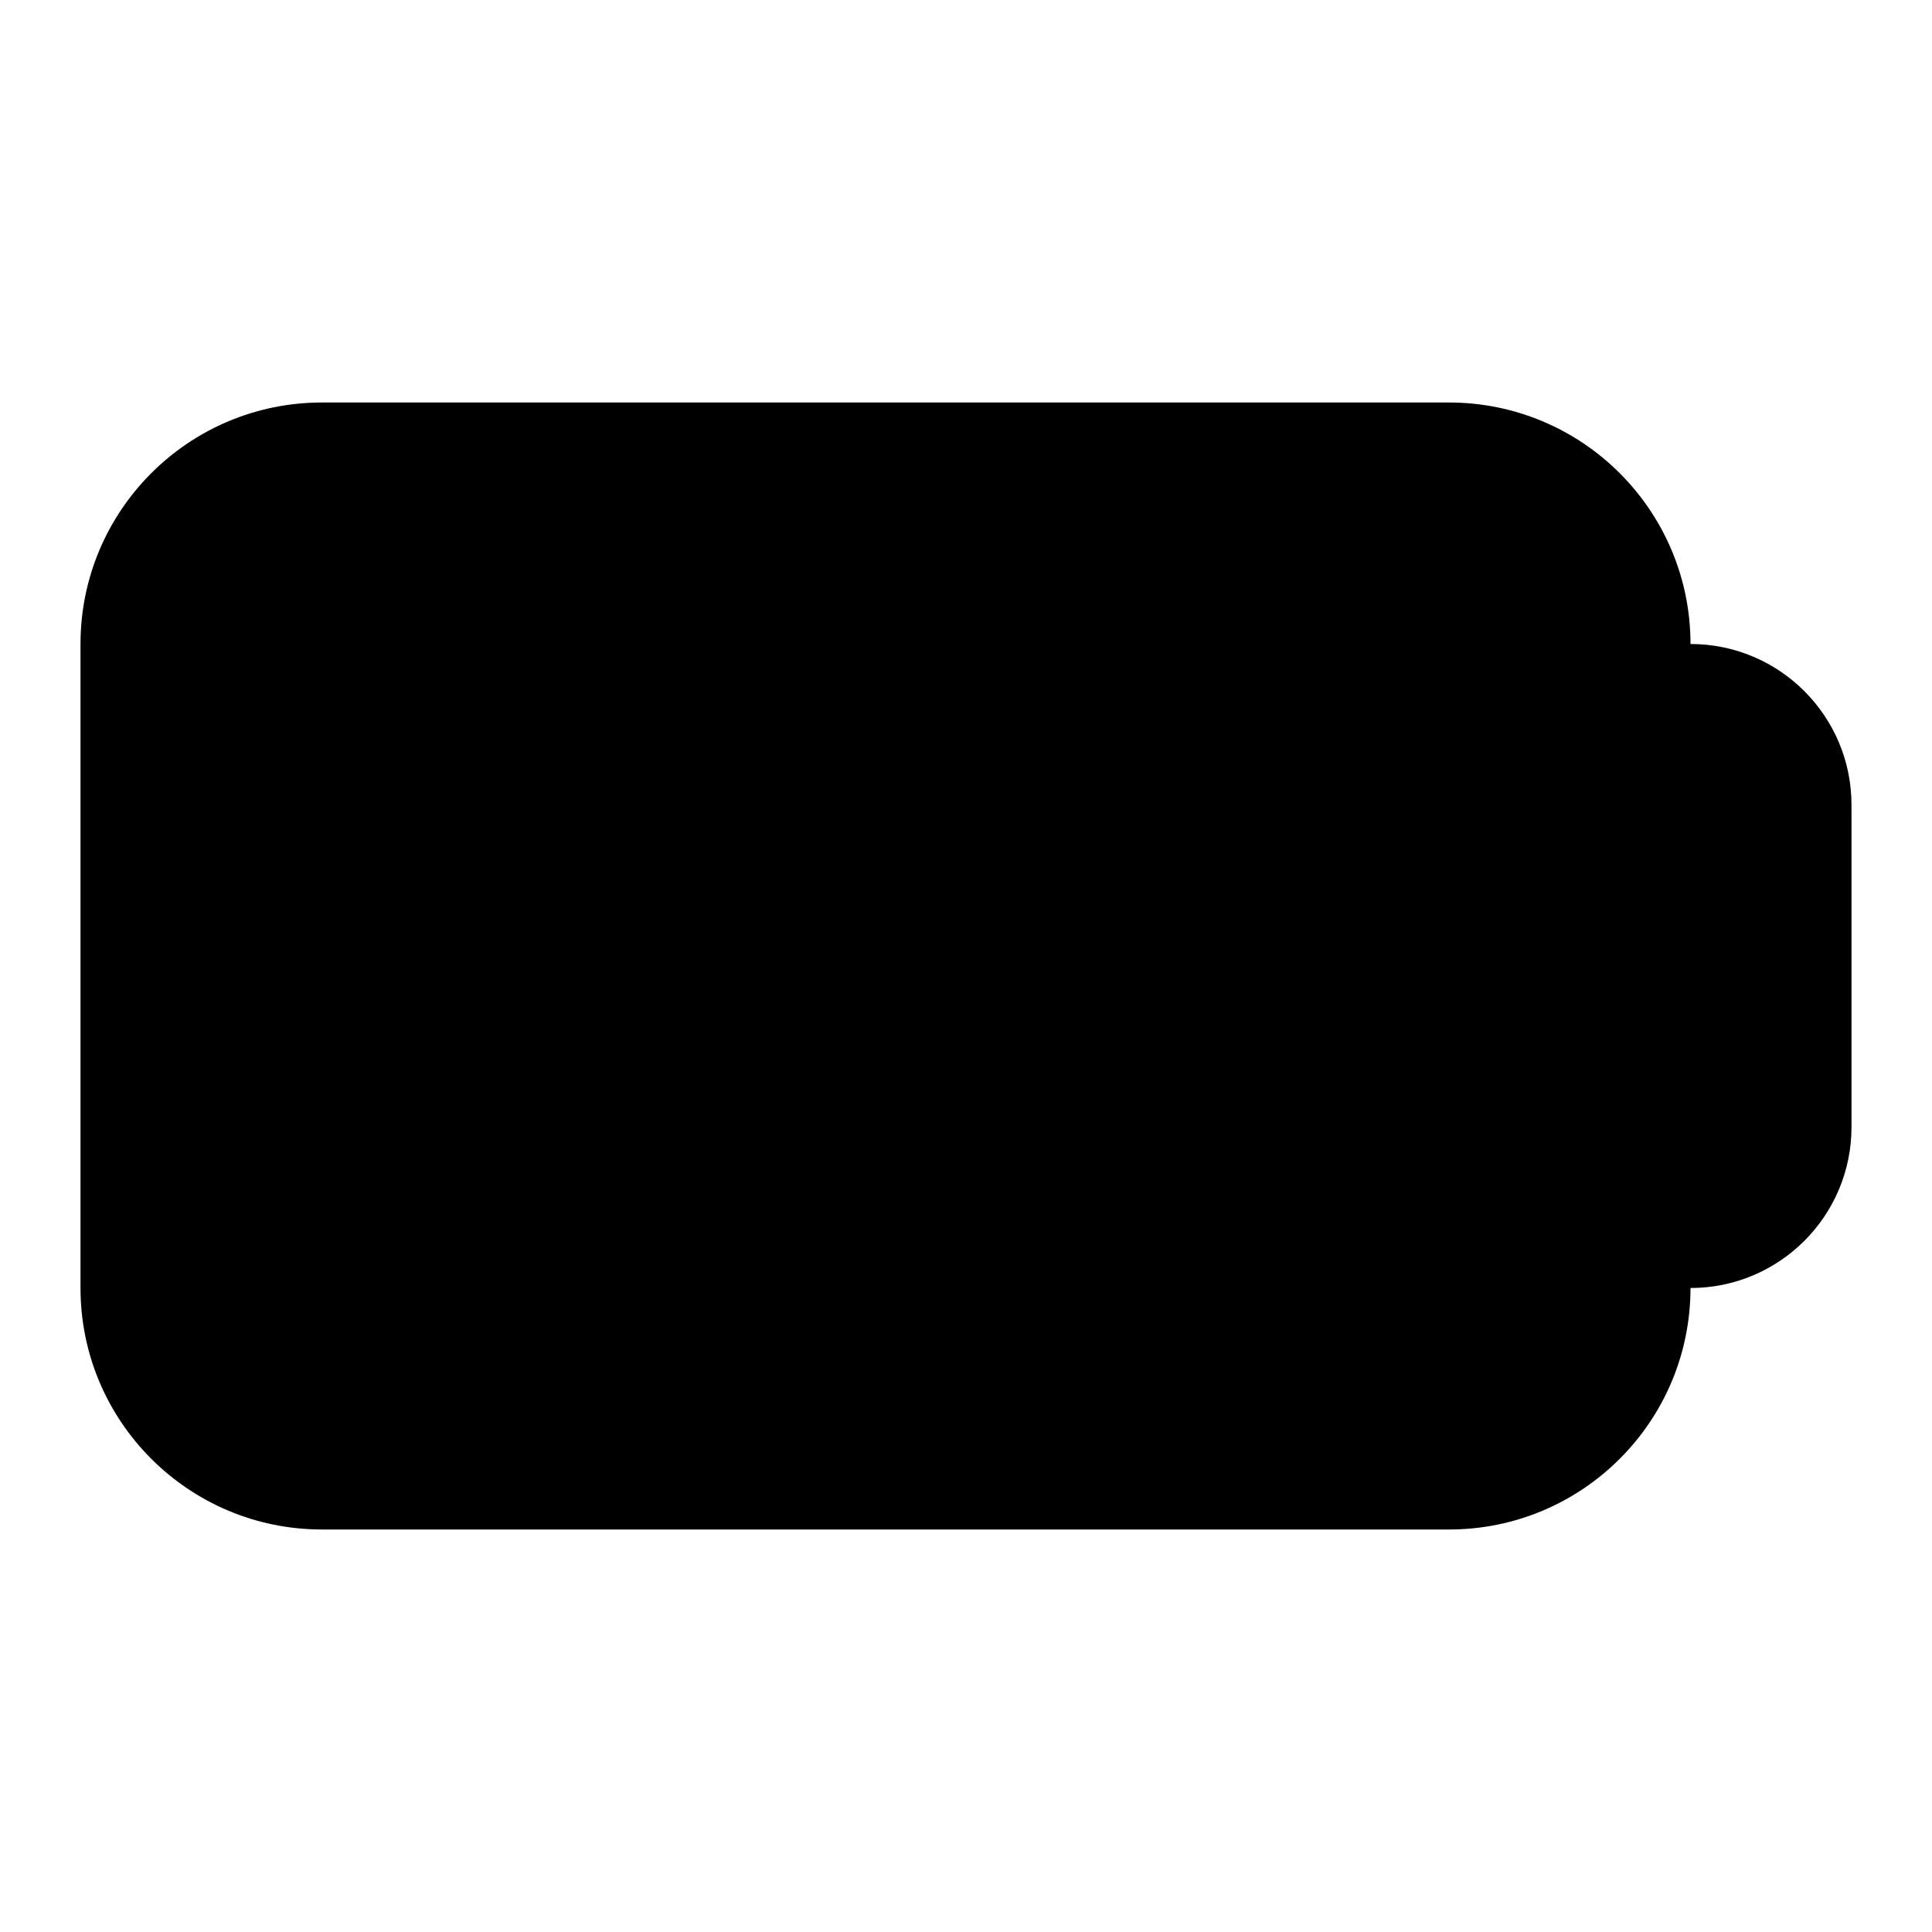 <svg width="24" height="24" viewBox="0 0 24 24" fill="none" xmlns="http://www.w3.org/2000/svg">
<path fill-rule="evenodd" clip-rule="evenodd" d="M18 5C19.657 5 21 6.343 21 8C22.105 8 23 8.895 23 10V14C23 15.105 22.105 16 21 16C21 17.657 19.657 19 18 19H4C2.343 19 1 17.657 1 16V8C1 6.343 2.343 5 4 5H18Z" fill="black"/>
</svg>
